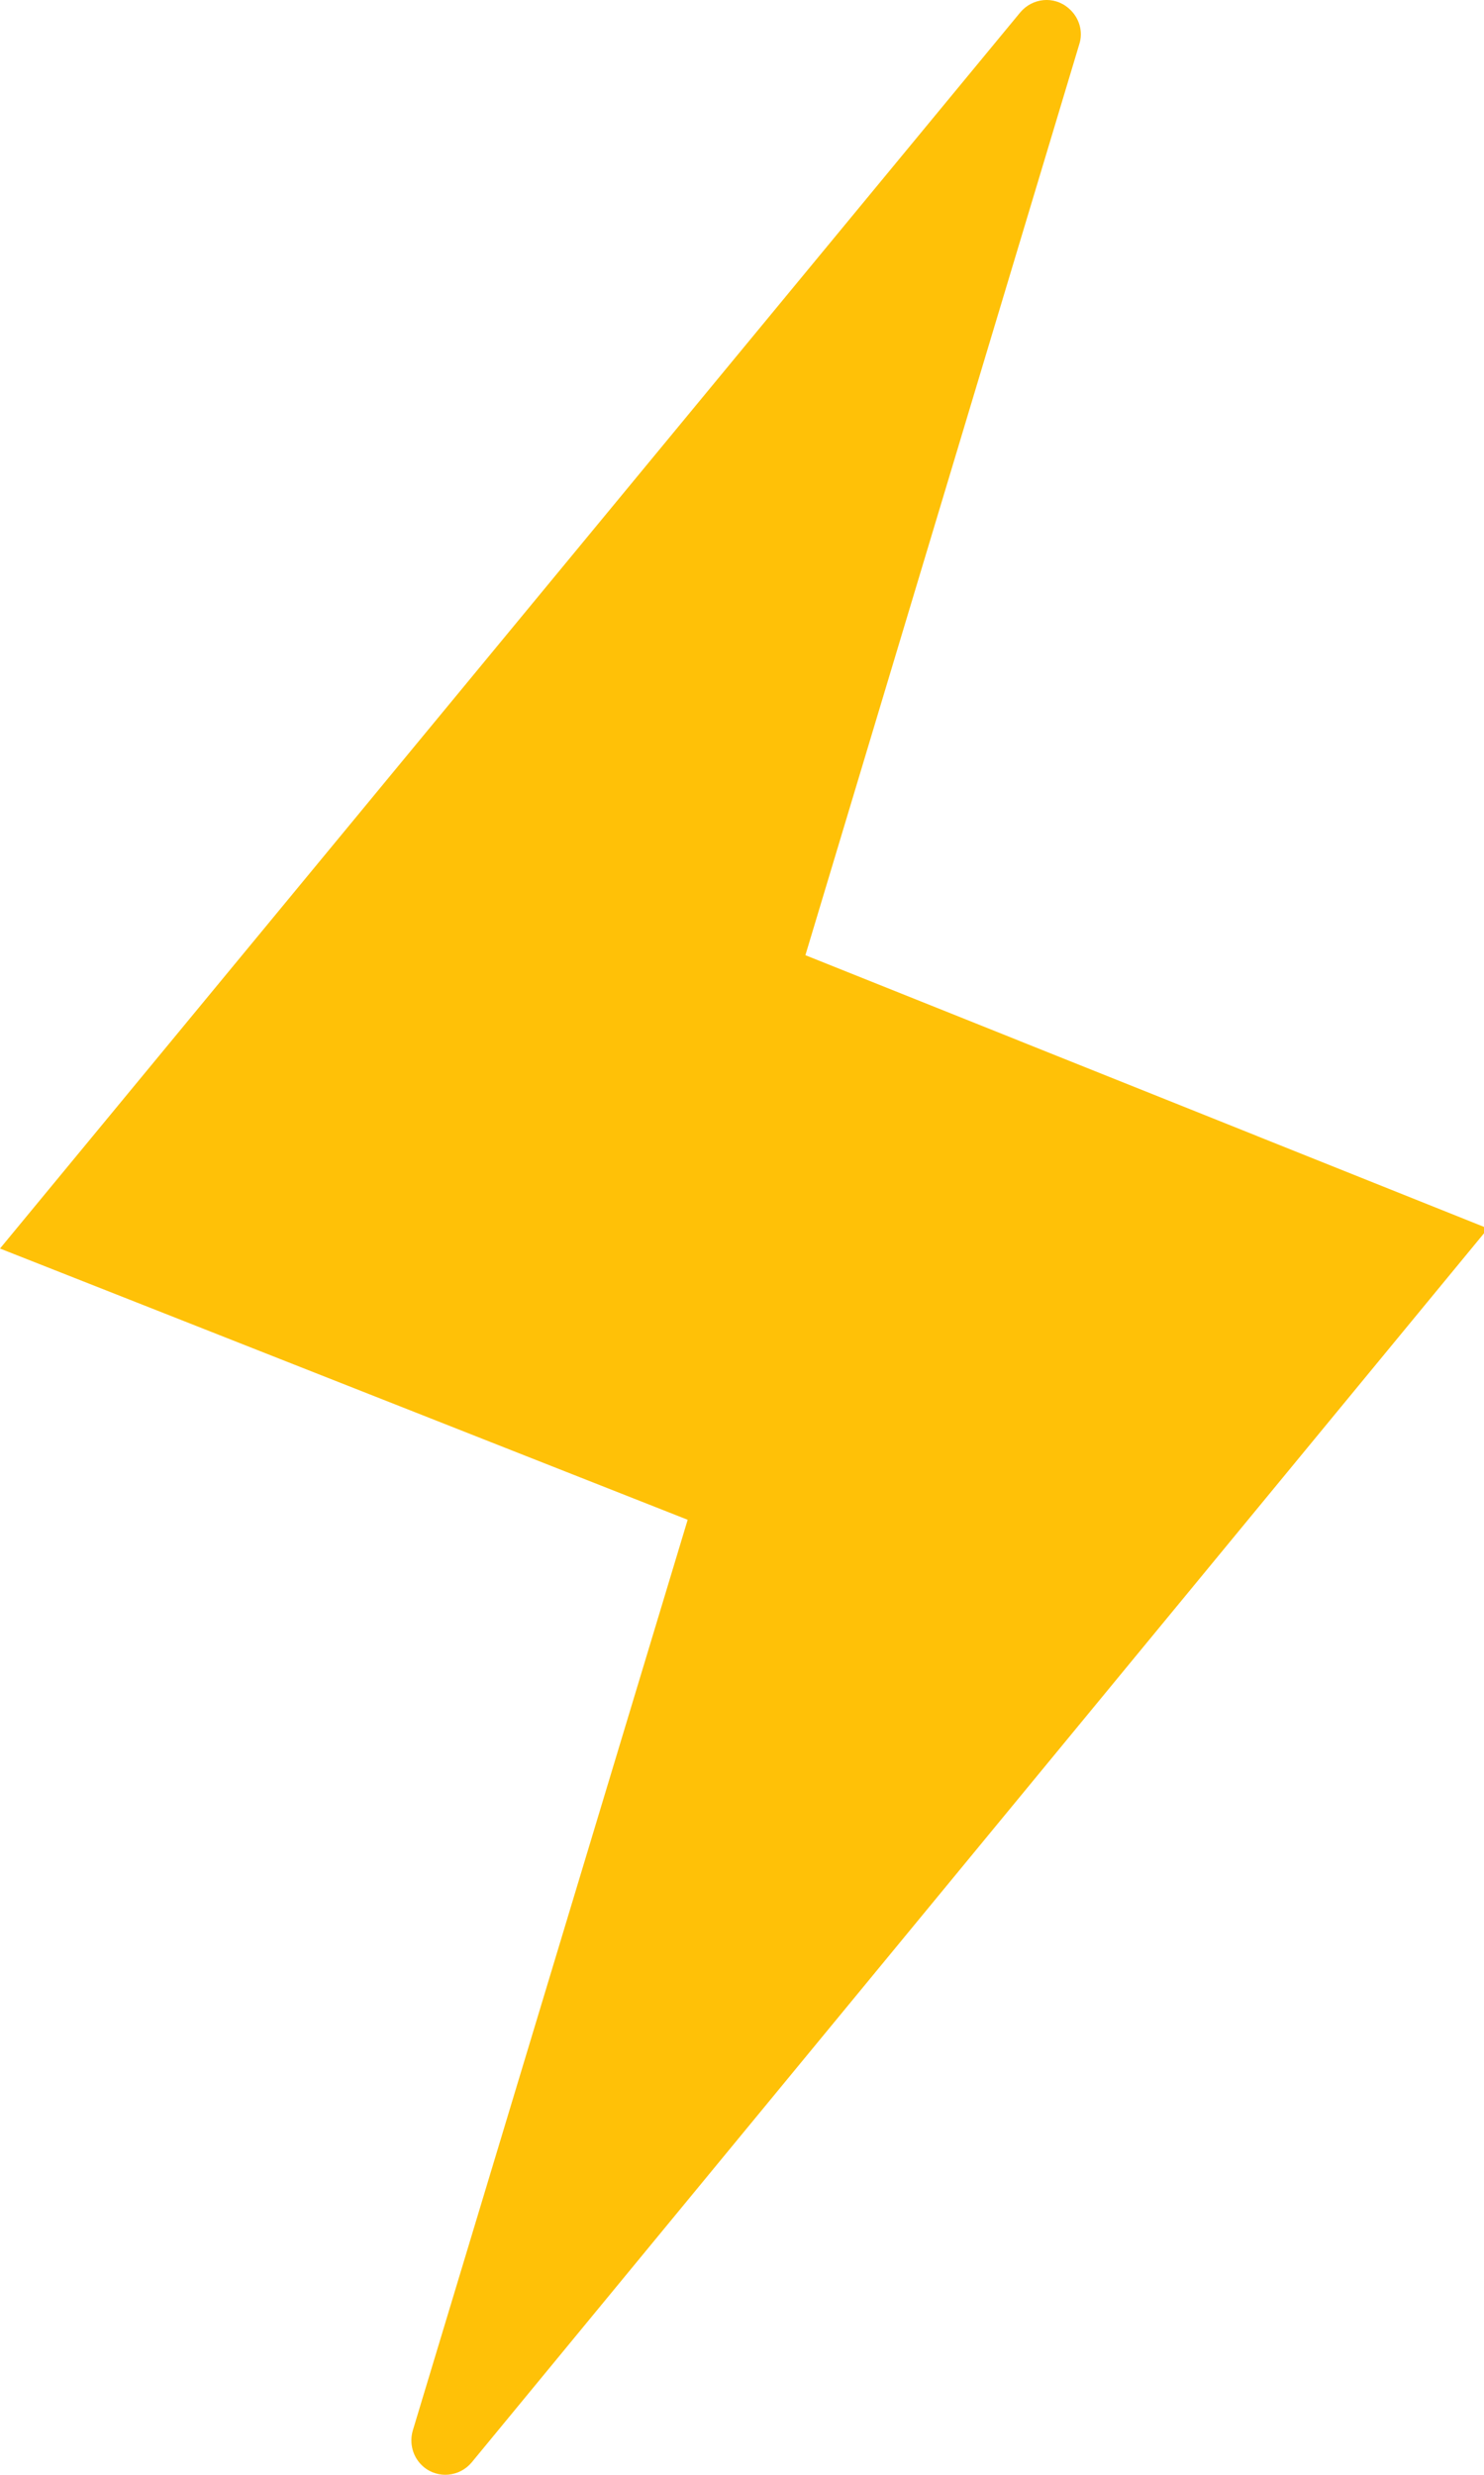 <?xml version="1.0" encoding="UTF-8" standalone="no"?>
<svg width="18px" height="30px" viewBox="0 0 18 30" version="1.1" xmlns="http://www.w3.org/2000/svg" xmlns:xlink="http://www.w3.org/1999/xlink">
    <!-- Generator: Sketch 41.2 (35397) - http://www.bohemiancoding.com/sketch -->
    <title>Shape</title>
    <desc>Created with Sketch.</desc>
    <defs></defs>
    <g id="02.00.00-AddressDetail" stroke="none" stroke-width="1" fill="none" fill-rule="evenodd">
        <g id="HD" transform="translate(-128, -23)" fill="#FFC107">
            <g id="Header">
                <g id="Group-4" transform="translate(128, 21)">
                    <path d="M9.769,13.579 L13.091,2.536 C13.141,2.383 13.091,2.208 12.959,2.098 C12.782,1.947 12.524,1.975 12.376,2.149 L3.55271368e-15,17.135 L8.341,20.423 L5.007,31.463 C4.961,31.617 5.007,31.793 5.137,31.903 C5.314,32.052 5.574,32.025 5.721,31.85 L18.048,16.892 L9.769,13.579 Z" id="Shape"></path>
                </g>
            </g>
        </g>
    </g>
</svg>